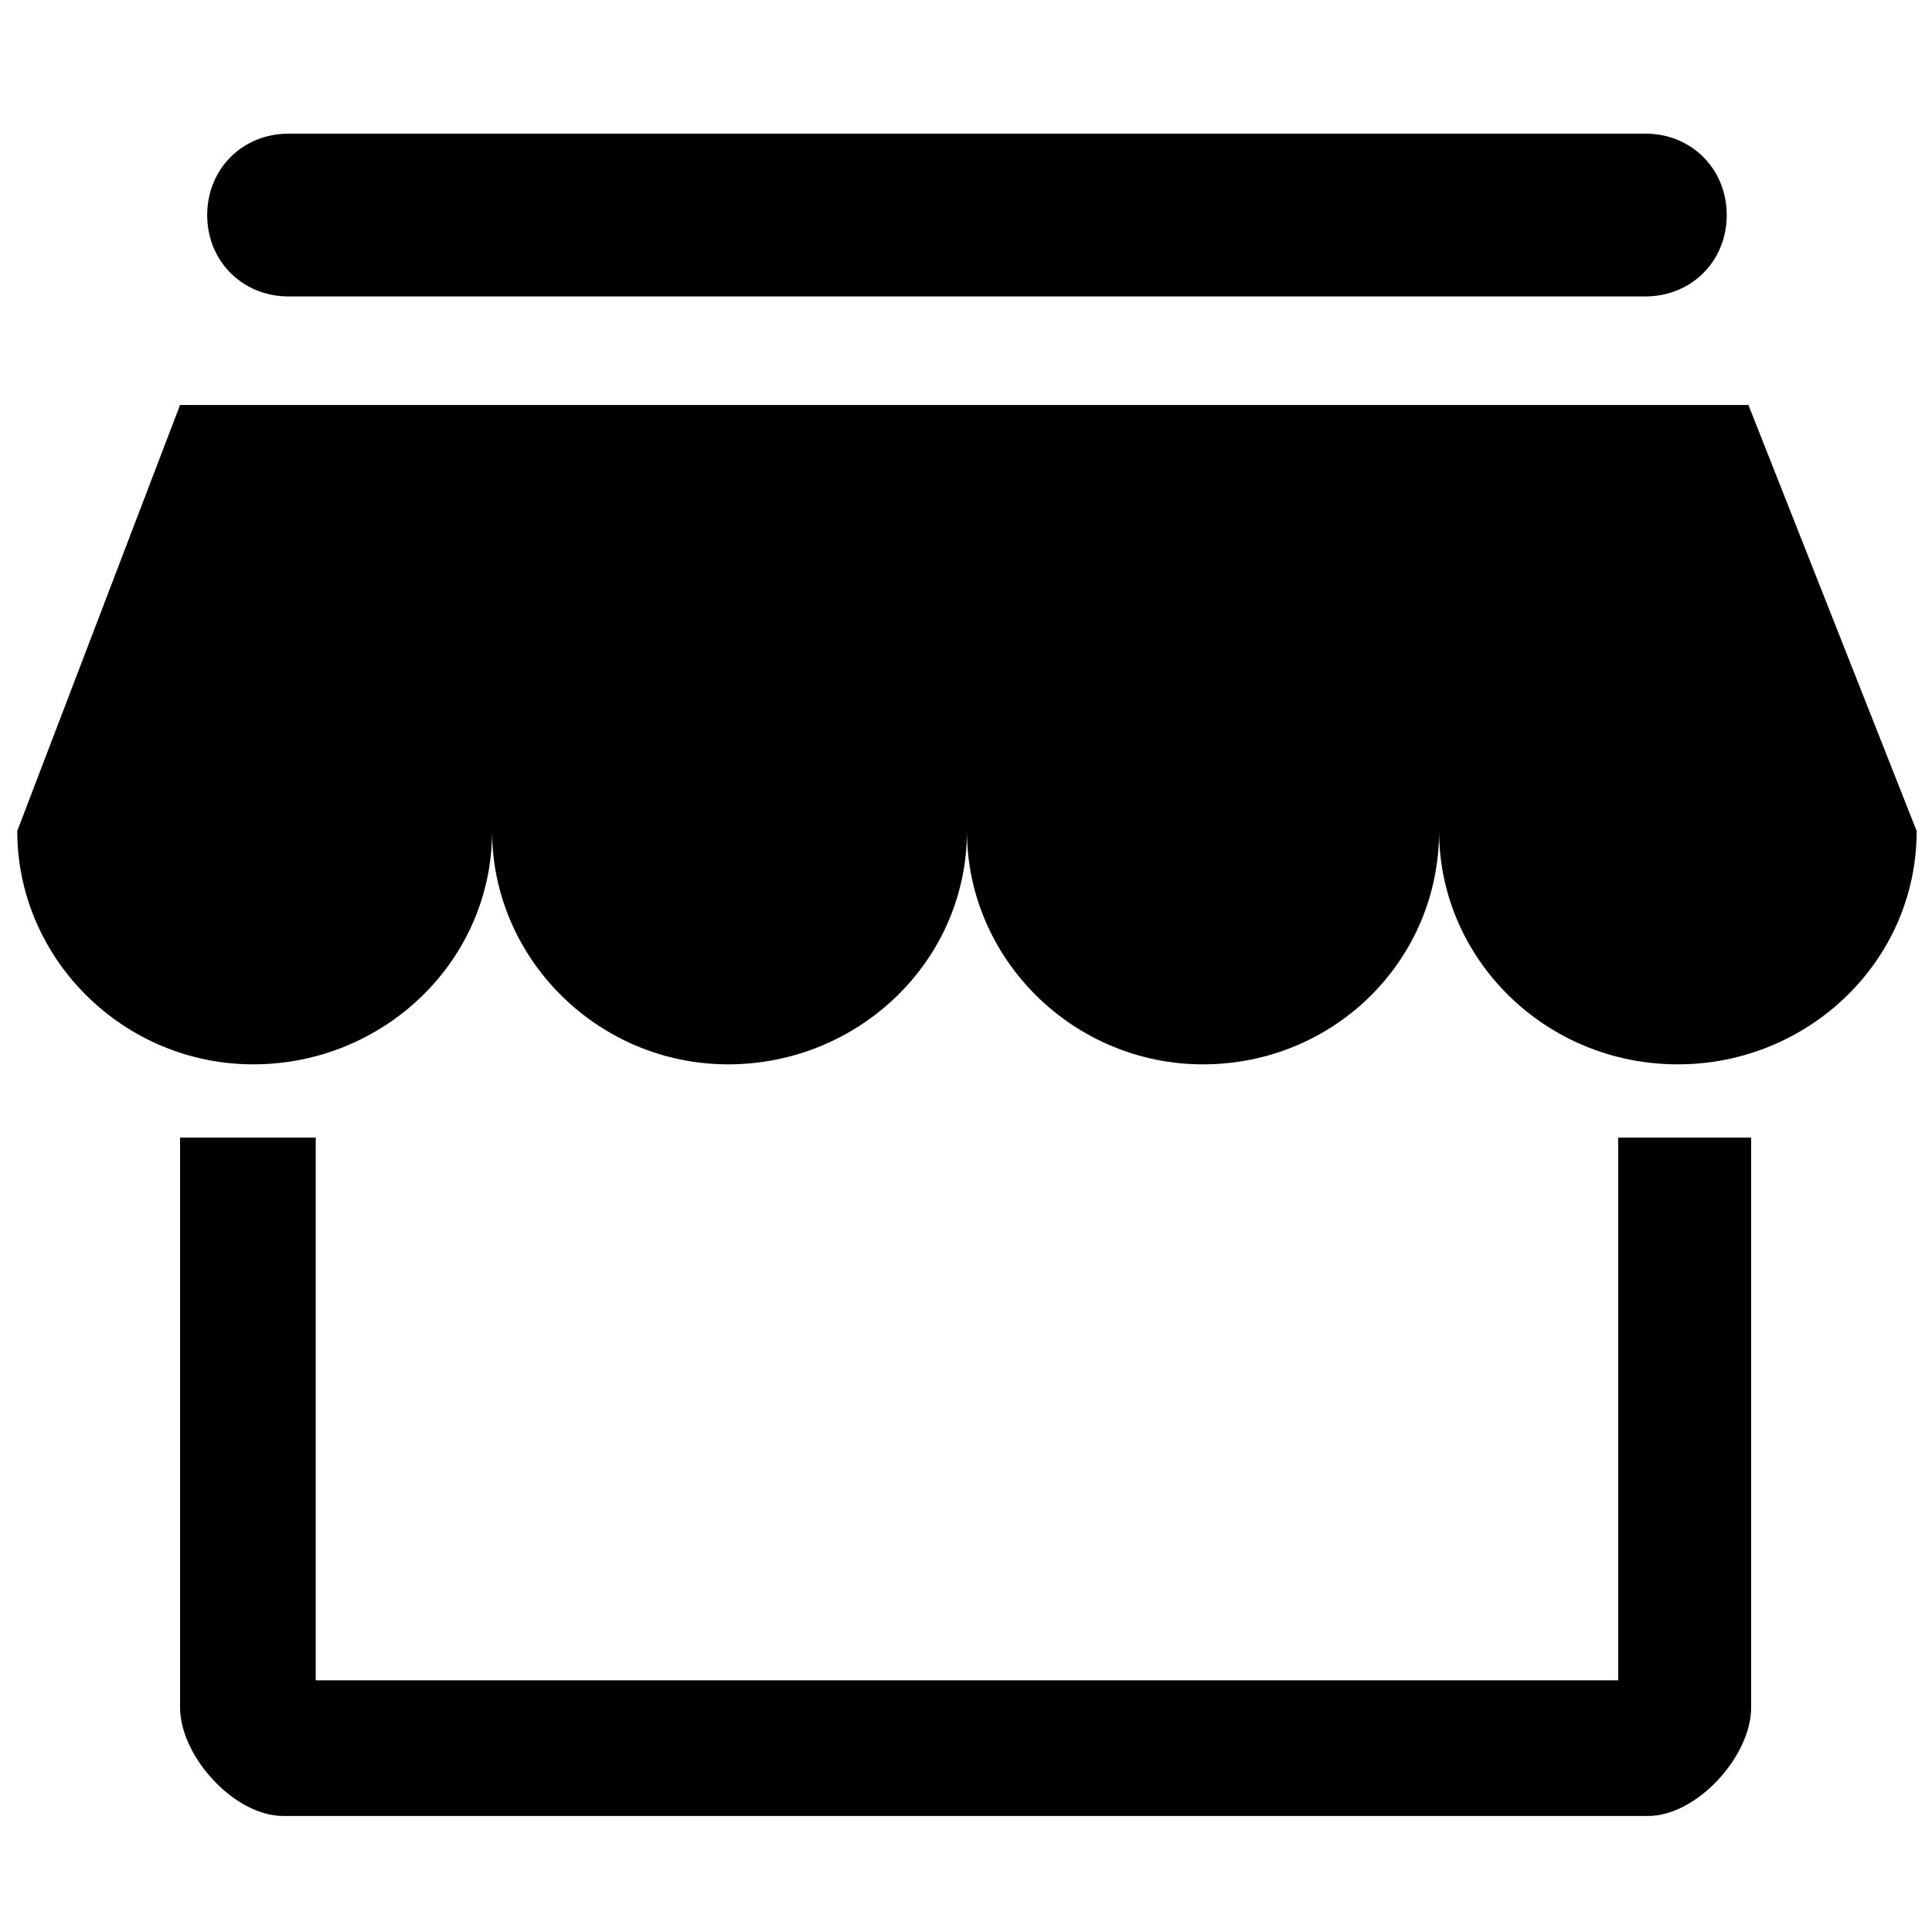<svg t="1625645035412" class="icon" viewBox="0 0 1147 1024" version="1.1" xmlns="http://www.w3.org/2000/svg" p-id="14811" width="200" height="200"><path d="M1038.02 178.928 106.898 178.928 10.24 431.849C10.24 507.565 73.07 570.387 150.395 570.387 227.714 570.387 292.153 509.174 292.153 431.849 292.153 507.565 354.983 570.387 432.308 570.387 509.633 570.387 574.066 509.174 574.066 431.849 574.066 507.565 636.896 570.387 714.221 570.387 791.548 570.387 854.37 509.174 854.37 431.849 854.37 507.565 917.2 570.387 996.136 570.387 1073.461 570.387 1137.9 509.174 1137.9 431.849L1038.02 178.928 1038.02 178.928ZM960.695 613.884 960.695 936.074 187.445 936.074 187.445 613.884 106.898 613.884 106.898 952.186C106.898 981.18 139.118 1016.619 168.112 1016.619L978.419 1016.619C1007.411 1016.619 1039.631 981.18 1039.631 952.186L1039.631 613.884 960.695 613.884 960.695 613.884ZM1038.02 177.319 1038.02 177.319 1041.241 180.135 1038.02 177.319 1038.02 177.319ZM171.331 114.495 976.801 114.495C1004.192 114.495 1025.134 93.553 1025.134 66.164 1025.134 38.78 1004.192 17.837 976.801 17.837L171.331 17.837C143.948 17.837 123.006 38.78 123.006 66.164 123.006 93.553 143.948 114.495 171.331 114.495L171.331 114.495Z" p-id="14812"></path></svg>